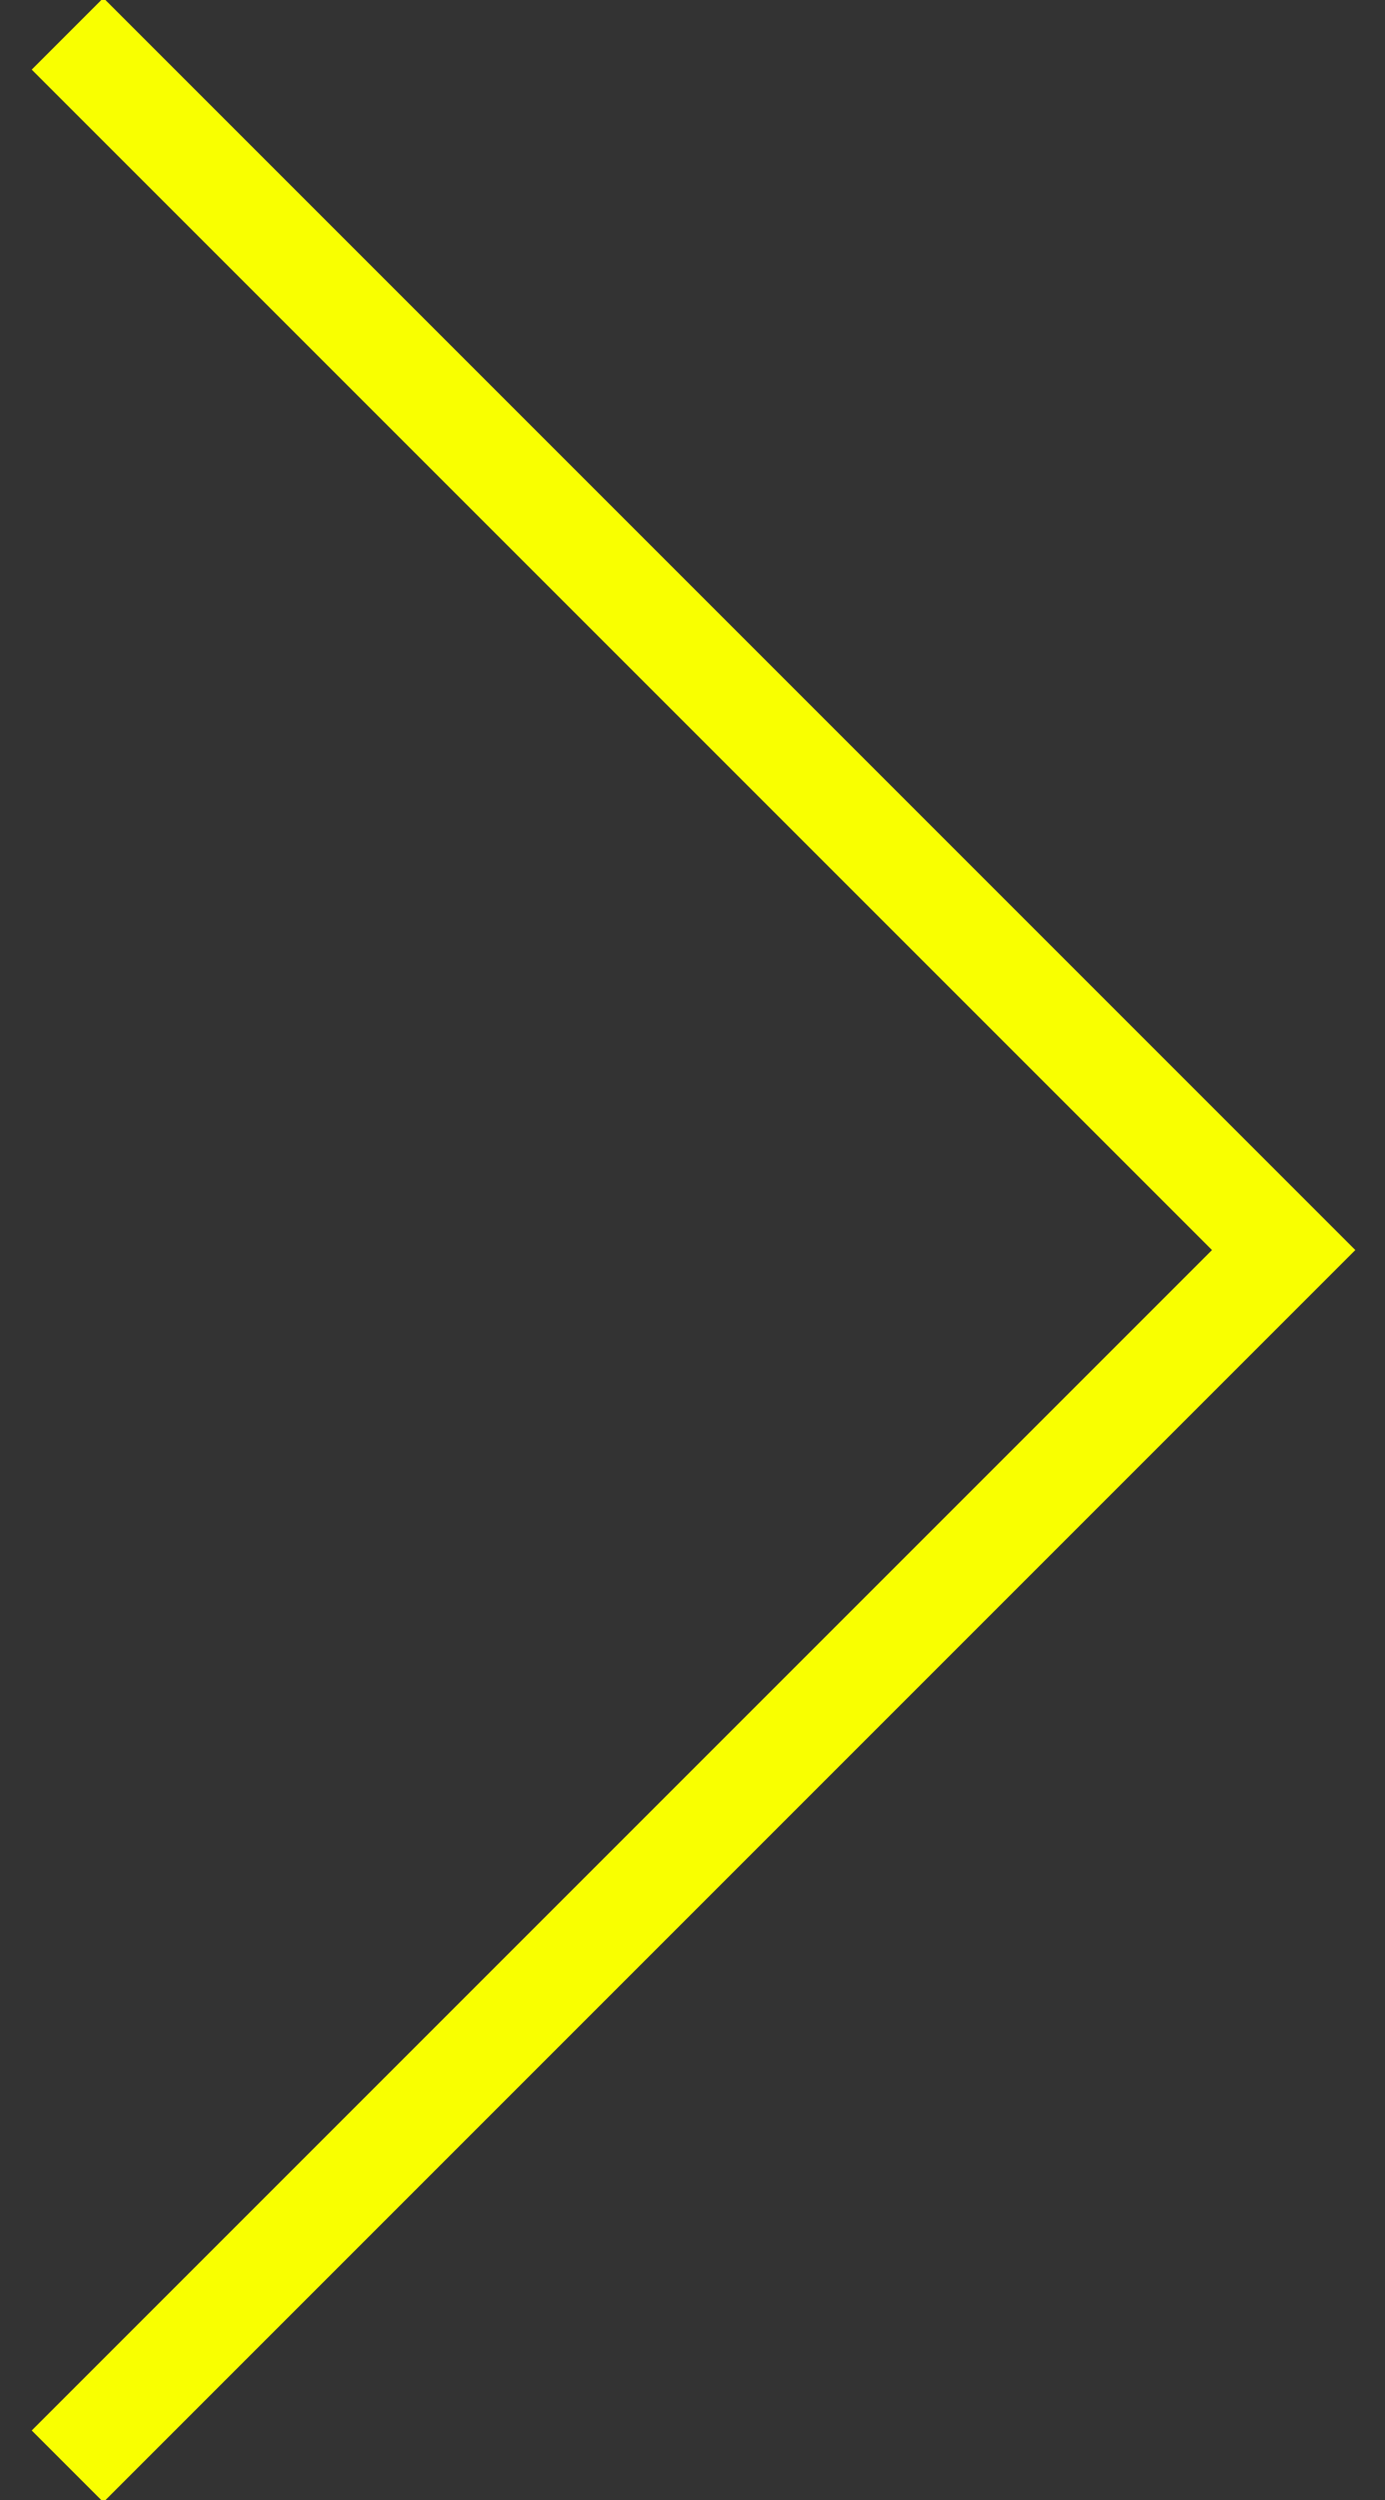 <?xml version="1.0" encoding="UTF-8"?>
<svg width="41px" height="74px" viewBox="0 0 41 74" version="1.1" xmlns="http://www.w3.org/2000/svg" xmlns:xlink="http://www.w3.org/1999/xlink">
    <rect x="0" y="0" width="41" height="74" fill="#333333" stroke="none"/>
    <!-- Generator: Sketch 52.5 (67469) - http://www.bohemiancoding.com/sketch -->
    <title>Path 3 Copy 3</title>
    <desc>Created with Sketch.</desc>
    <g id="v.02_1" stroke="none" stroke-width="1" fill="none" fill-rule="evenodd">
        <g id="HiveConf_Landing_Page_States" transform="translate(-1322, -5461)" stroke="#F9FF00" stroke-width="3">
            <g id="HiveConf'18" transform="translate(-109, 3325)">
                <g id="Quote" transform="translate(109, 1906)">
                    <polyline id="Path-3-Copy-3" transform="translate(1342, 267) rotate(-180) translate(-1342, -267) " points="1360 231 1324 267 1360 303"></polyline>
                </g>
            </g>
        </g>
    </g>
</svg>